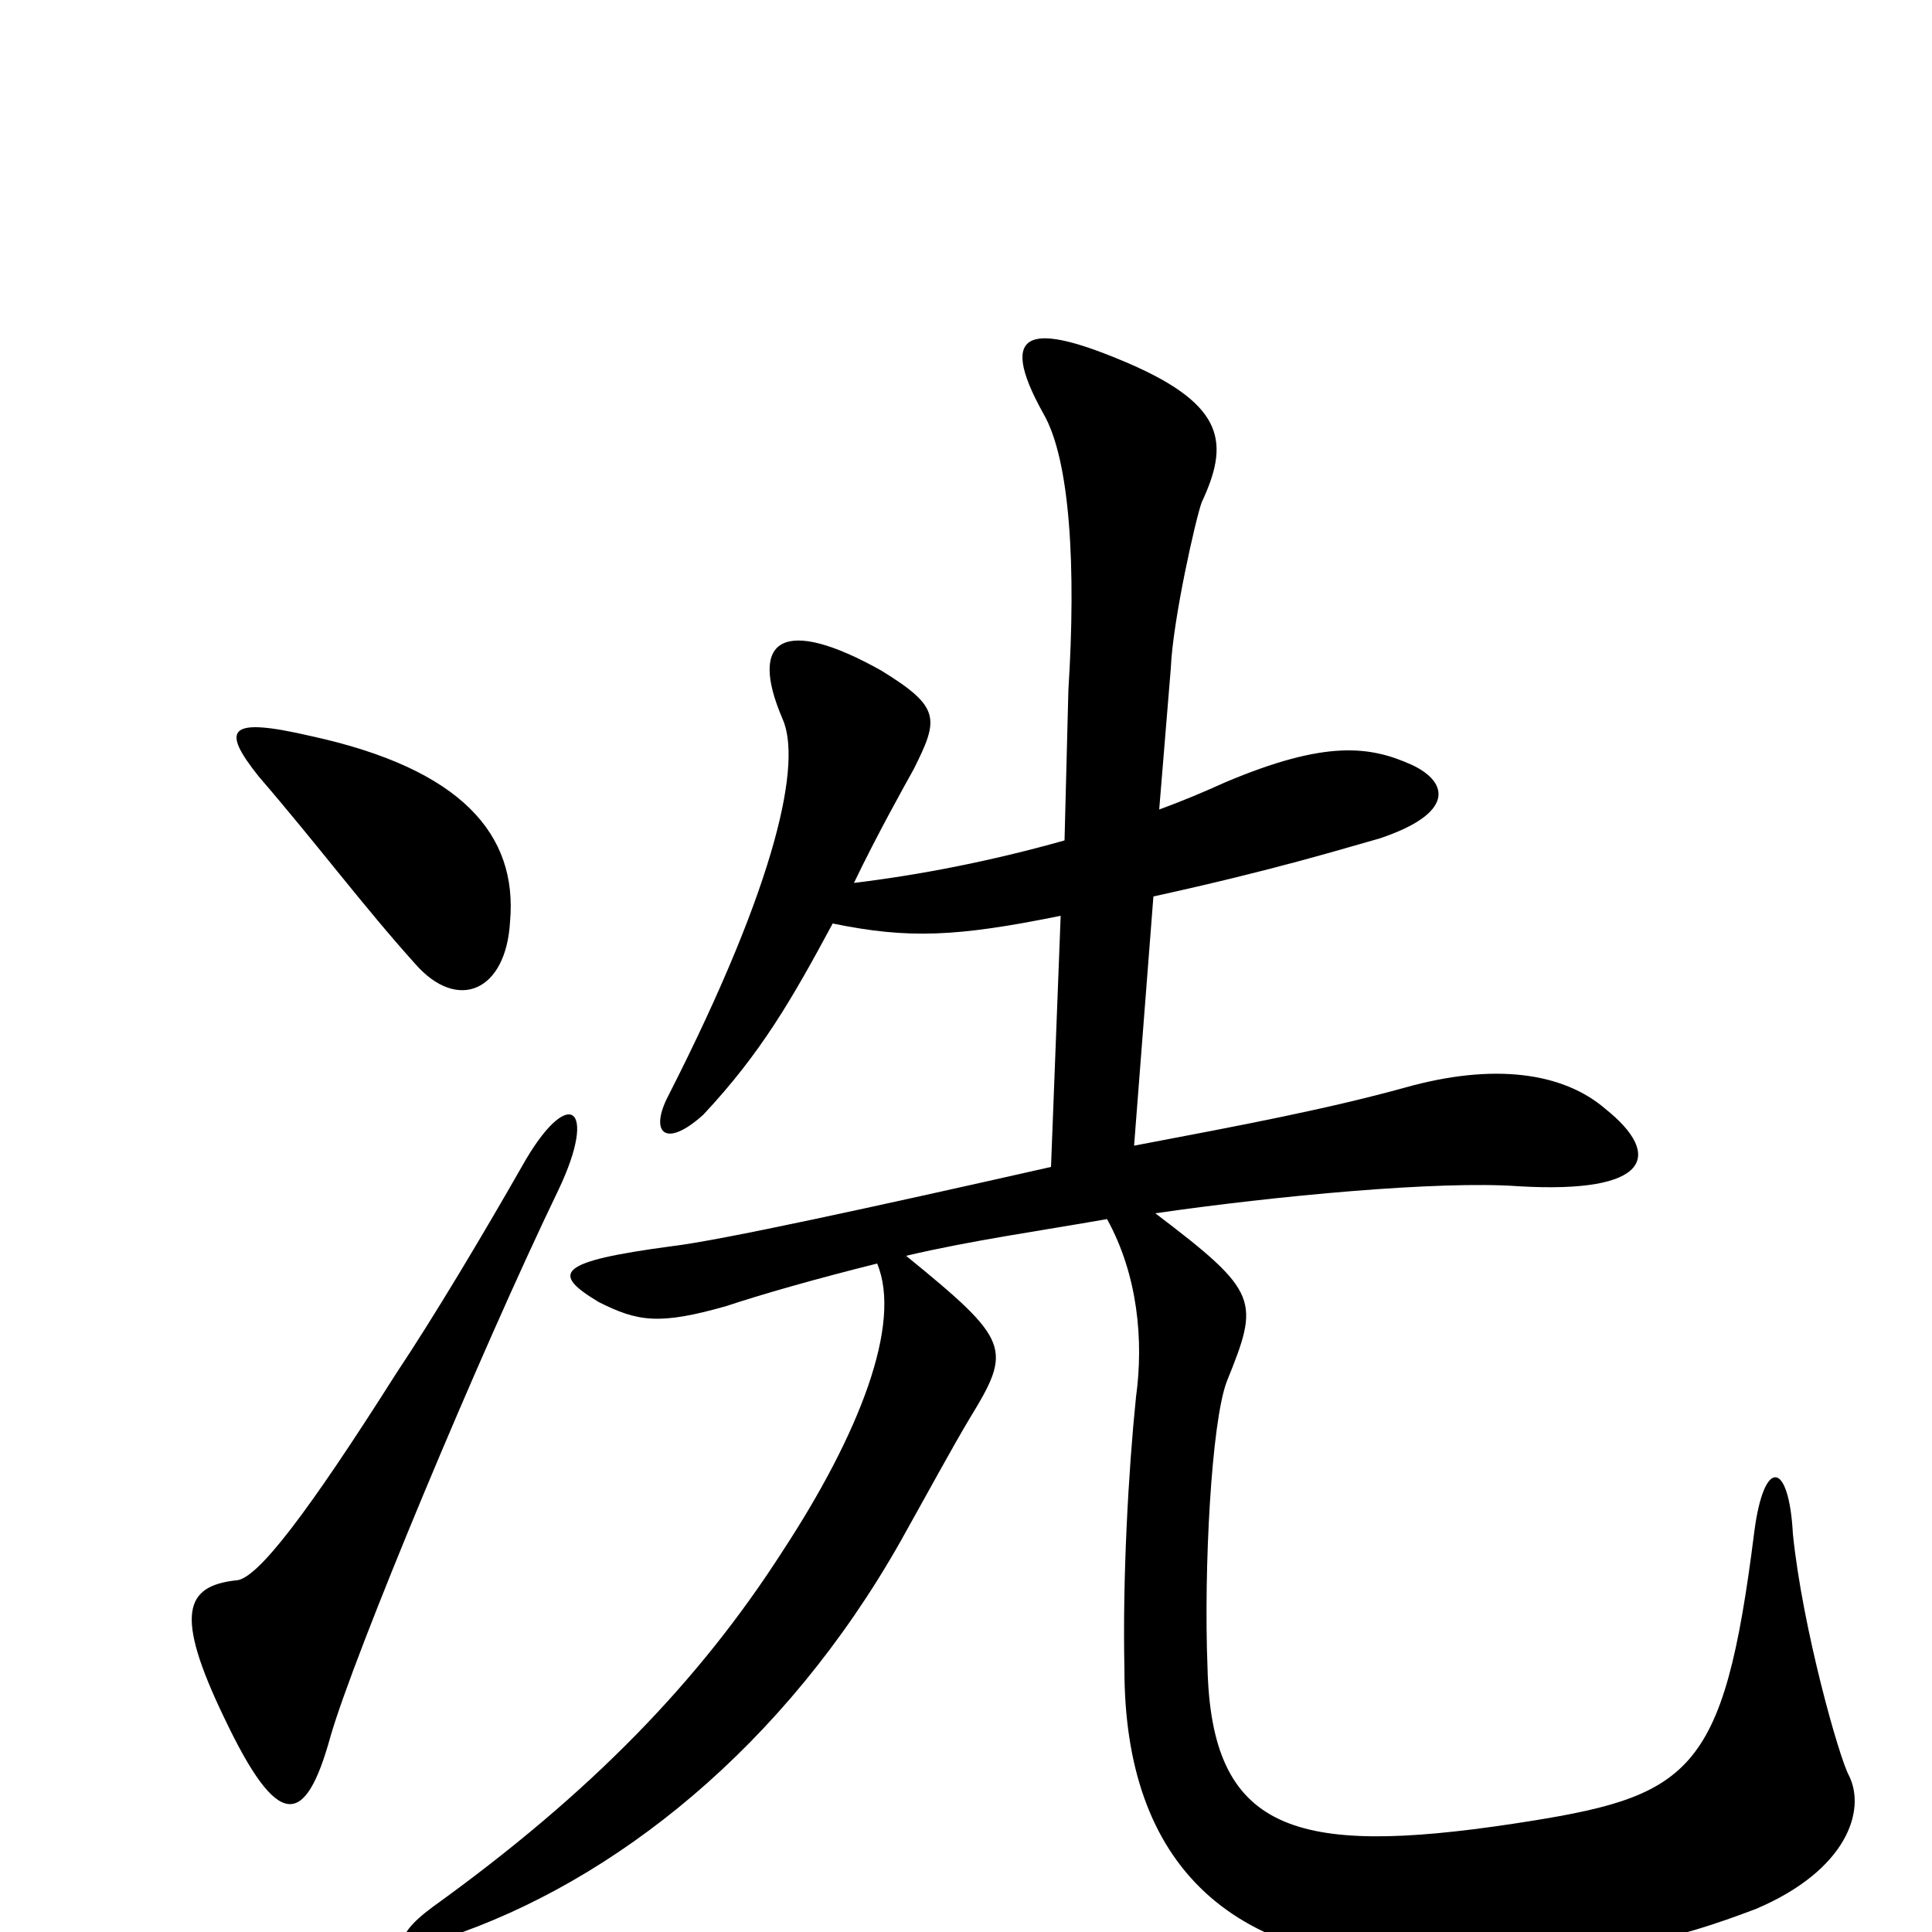 <svg xmlns="http://www.w3.org/2000/svg" viewBox="0 -1000 1000 1000">
	<path fill="#000000" d="M264 -523C268 -568 239 -602 161 -619C118 -629 114 -623 134 -598C165 -562 188 -531 215 -501C237 -476 262 -487 264 -523ZM957 -81C952 -90 933 -157 928 -206C926 -244 913 -246 908 -207C892 -80 875 -70 783 -56C670 -39 627 -52 625 -137C623 -188 627 -264 635 -285C652 -327 652 -331 598 -372C660 -381 745 -389 786 -386C854 -382 861 -402 831 -426C809 -445 773 -450 727 -437C687 -426 645 -418 587 -407L597 -536C661 -550 696 -561 714 -566C753 -579 750 -595 731 -604C709 -614 686 -617 634 -595C623 -590 611 -585 600 -581L606 -654C607 -679 619 -732 622 -740C636 -770 635 -790 584 -812C535 -833 515 -831 540 -786C554 -762 557 -706 553 -643L551 -565C512 -554 475 -547 442 -543C454 -568 468 -593 473 -602C486 -628 487 -634 456 -653C406 -681 387 -670 405 -628C415 -606 403 -545 346 -433C336 -414 344 -405 364 -423C394 -455 410 -483 431 -522C470 -514 495 -515 549 -526L544 -396C451 -375 373 -358 348 -355C288 -347 285 -341 310 -326C330 -316 341 -314 376 -324C394 -330 422 -338 454 -346C467 -315 445 -258 405 -197C362 -130 306 -72 224 -13C201 4 206 12 231 3C318 -26 406 -96 466 -202C480 -227 493 -251 502 -266C524 -302 523 -306 469 -350C503 -358 539 -363 573 -369C589 -340 592 -306 588 -277C584 -238 581 -183 582 -136C582 -36 636 21 753 16C832 13 867 4 909 -12C956 -32 966 -63 957 -81ZM289 -384C310 -428 294 -439 270 -396C250 -361 225 -319 205 -289C160 -218 133 -182 122 -182C96 -179 90 -165 116 -111C144 -52 158 -54 171 -101C183 -143 248 -299 289 -384Z"/>
</svg>